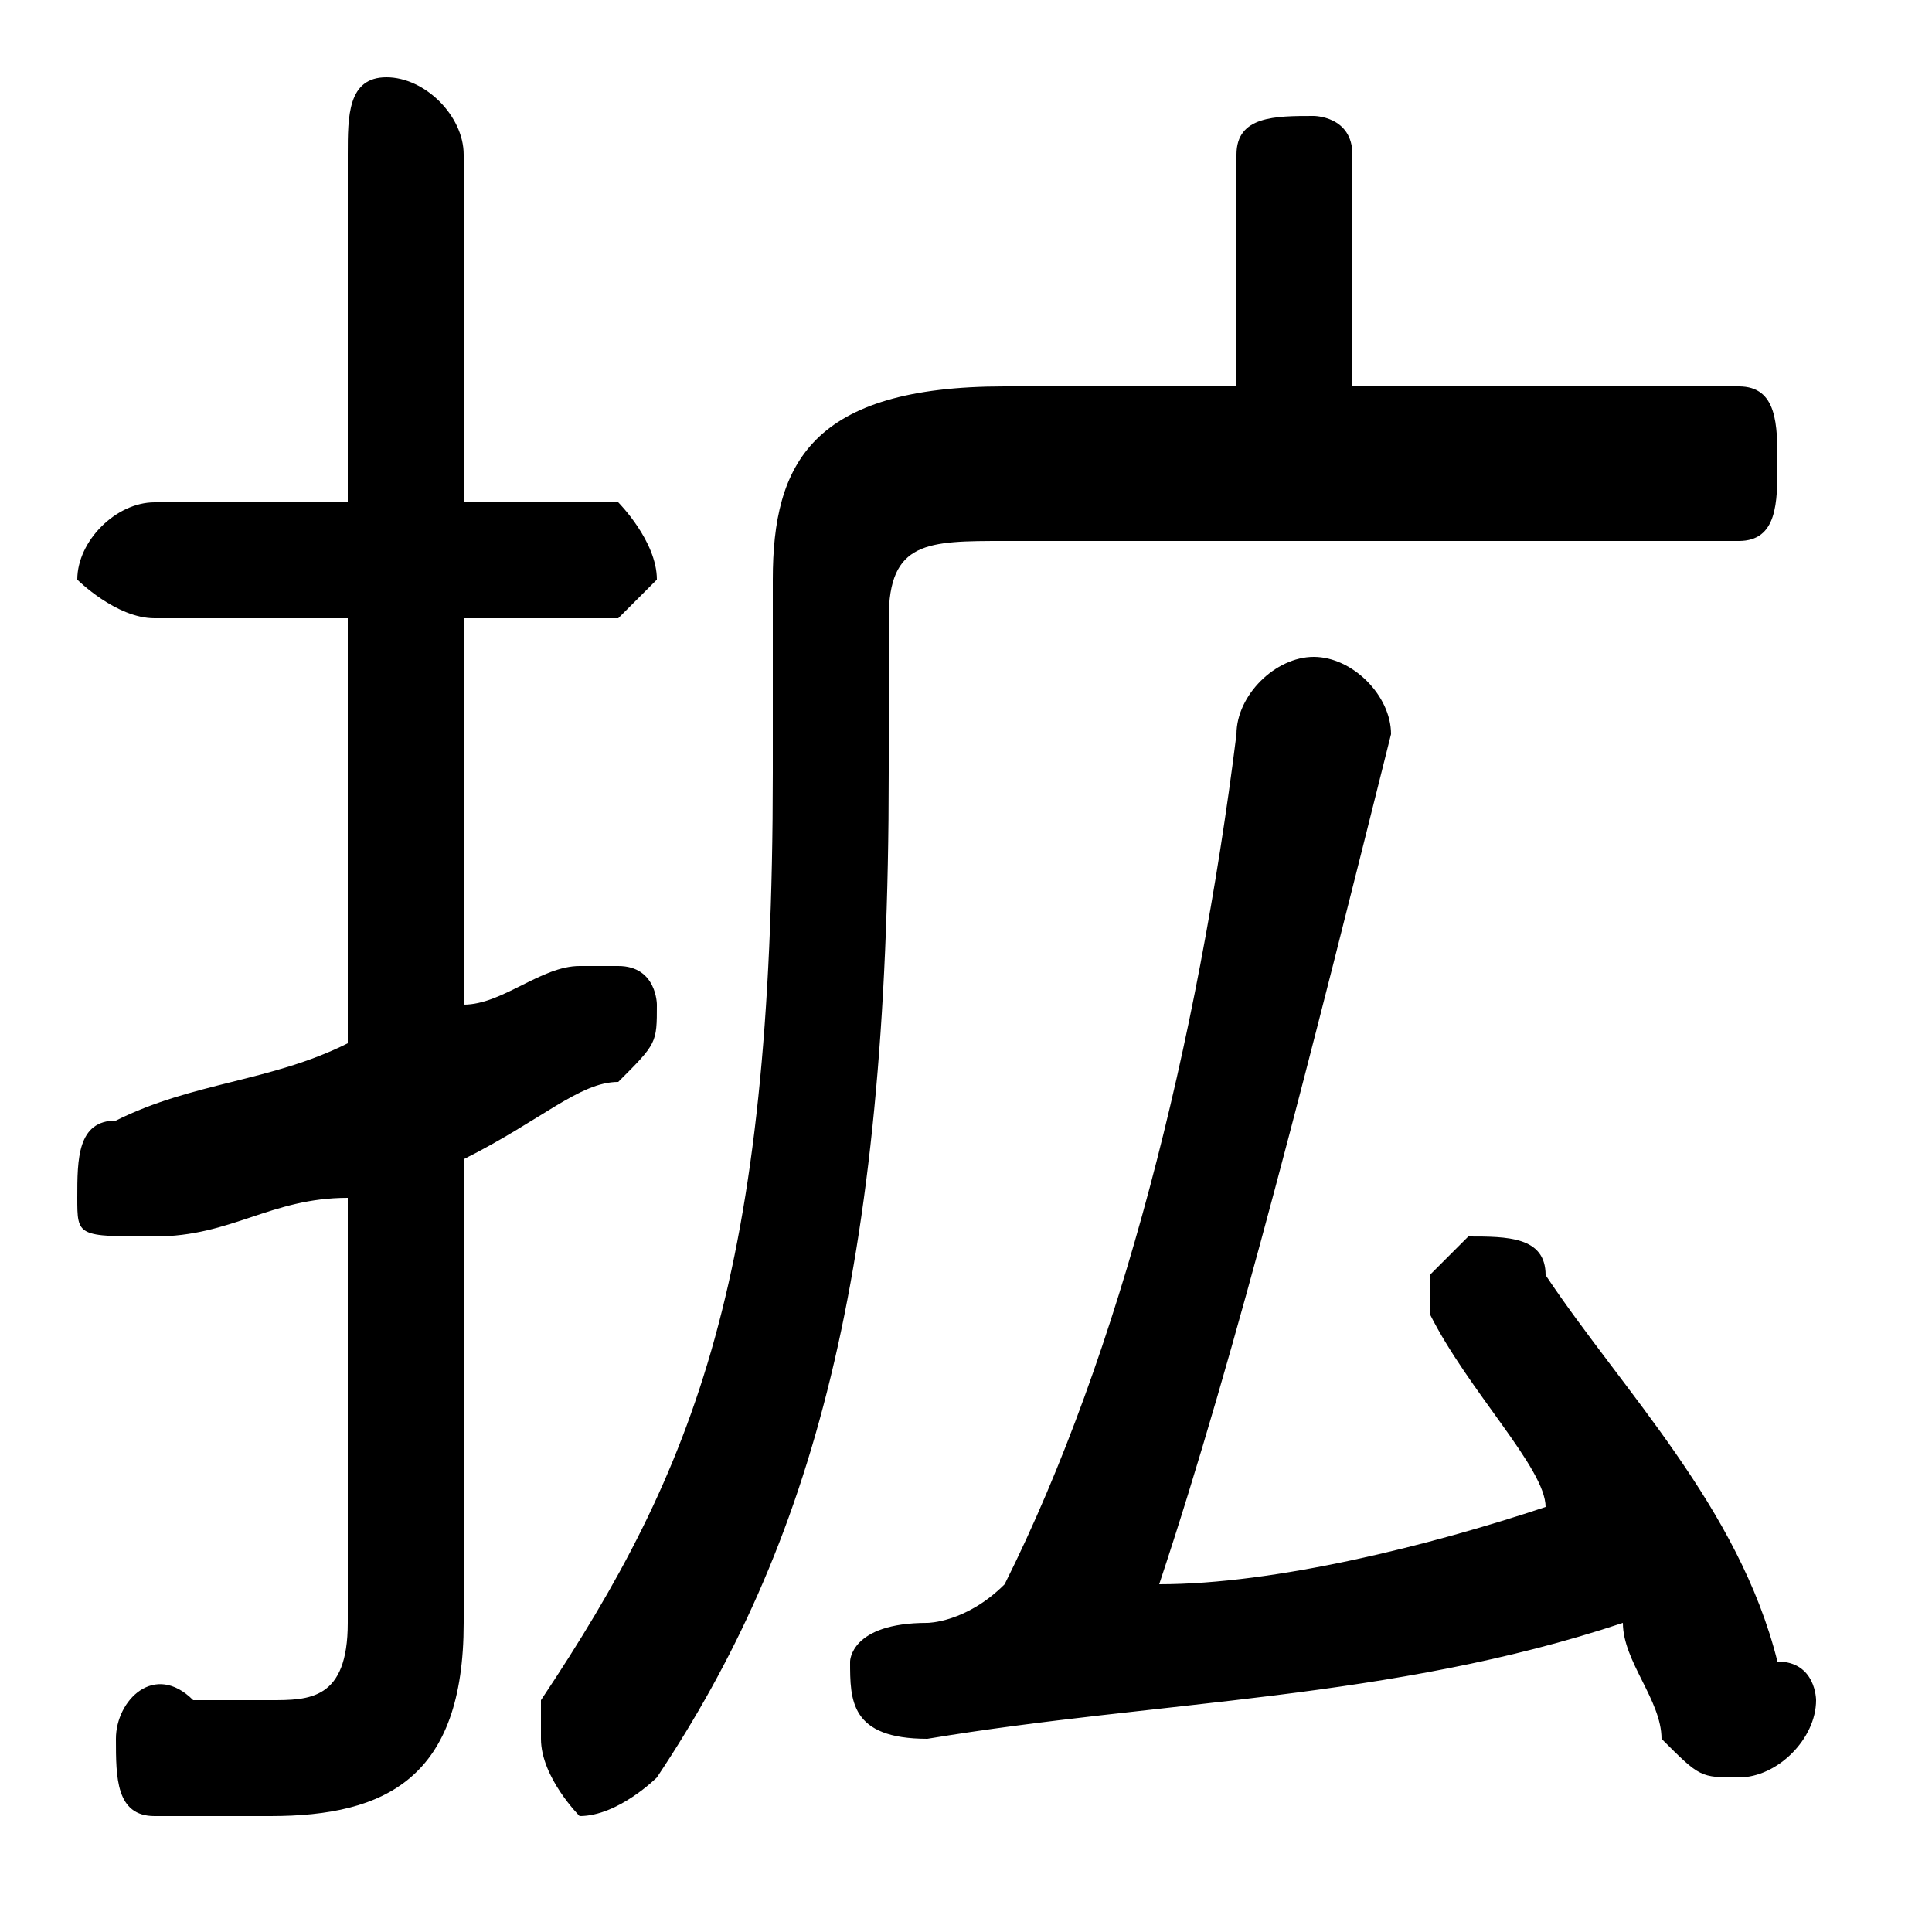 <svg xmlns="http://www.w3.org/2000/svg" viewBox="0 -44.0 50.0 50.0">
    <rect x="0" y="-44.0" width="50.0" height="50.0" fill="#808080" stroke="none"/>
    <g transform="scale(1, -1)">
        <!-- ボディの枠 -->
        <rect x="0" y="-6.0" width="50.0" height="50.0"
            stroke="white" fill="white"/>
        <!-- グリフ座標系の原点 -->
        <circle cx="0" cy="0" r="5" fill="white"/>
        <!-- グリフのアウトライン -->
        <g style="fill:black;stroke:#000000;stroke-width:0;stroke-linecap:round;stroke-linejoin:round;">
        <path d="M 30.0 3.0 C 32.0 9.0 34.0 17.0 36.0 25.0 C 36.0 26.0 35.0 27.0 34.0 27.0 C 33.0 27.0 32.0 26.0 32.0 25.0 C 31.0 17.0 29.0 9.0 26.0 3.0 C 25.0 2.0 24.0 2.0 24.0 2.0 C 22.0 2.0 22.0 1.0 22.0 1.0 C 22.0 -0.0 22.0 -1.0 24.0 -1.0 C 30.0 -0.0 36.0 0.0 42.0 2.0 C 42.0 1.0 43.0 0.0 43.0 -1.0 C 44.0 -2.0 44.0 -2.0 45.0 -2.0 C 46.0 -2.0 47.0 -1.0 47.0 -0.0 C 47.0 0.0 47.0 1.0 46.0 1.0 C 45.0 5.0 42.0 8.0 40.0 11.0 C 40.0 12.0 39.0 12.0 38.0 12.0 C 38.0 12.0 37.0 11.0 37.0 11.0 C 37.0 10.0 37.0 10.0 37.0 10.0 C 38.0 8.0 40.0 6.0 40.0 5.0 C 37.0 4.0 33.0 3.0 30.0 3.0 Z M 35.0 34.0 L 35.0 40.0 C 35.0 41.0 34.0 41.0 34.0 41.0 C 33.0 41.0 32.0 41.0 32.0 40.0 L 32.0 34.0 L 26.0 34.0 C 21.0 34.0 20.0 32.0 20.0 29.0 L 20.0 24.0 C 20.0 11.0 18.0 6.0 14.0 0.0 C 14.0 -0.0 14.0 -1.0 14.0 -1.0 C 14.0 -2.0 15.0 -3.0 15.0 -3.0 C 16.0 -3.0 17.0 -2.0 17.0 -2.0 C 21.0 4.0 23.0 11.0 23.0 24.0 L 23.0 28.0 C 23.0 30.0 24.0 30.0 26.0 30.0 L 45.0 30.0 C 46.0 30.0 46.0 31.0 46.0 32.0 C 46.0 33.0 46.0 34.0 45.0 34.0 Z M 12.0 14.0 C 14.0 15.0 15.0 16.0 16.0 16.0 C 17.0 17.0 17.0 17.0 17.0 18.0 C 17.0 18.0 17.0 19.0 16.0 19.0 C 16.0 19.0 15.0 19.0 15.0 19.0 C 14.0 19.0 13.0 18.0 12.0 18.0 L 12.0 28.0 L 16.0 28.0 C 16.0 28.0 17.0 29.0 17.0 29.0 C 17.0 30.0 16.0 31.0 16.0 31.0 L 12.0 31.0 L 12.0 40.0 C 12.0 41.0 11.0 42.0 10.0 42.0 C 9.0 42.0 9.0 41.0 9.0 40.0 L 9.0 31.0 L 4.0 31.0 C 3.0 31.0 2.0 30.0 2.0 29.0 C 2.0 29.0 3.0 28.0 4.0 28.0 L 9.0 28.0 L 9.0 17.0 C 7.0 16.0 5.0 16.0 3.0 15.0 C 2.0 15.0 2.0 14.0 2.0 13.0 C 2.0 12.0 2.0 12.0 4.0 12.0 C 4.0 12.0 4.0 12.0 4.0 12.0 C 6.0 12.0 7.0 13.0 9.0 13.0 L 9.0 2.0 C 9.0 0.0 8.0 0.0 7.0 0.0 C 6.0 0.0 6.0 0.0 5.0 0.0 C 4.0 1.0 3.0 -0.0 3.0 -1.0 C 3.0 -2.0 3.0 -3.0 4.0 -3.0 C 5.0 -3.0 7.0 -3.0 7.0 -3.0 C 10.0 -3.0 12.0 -2.0 12.0 2.0 Z"/>
    </g>
    </g>
</svg>
